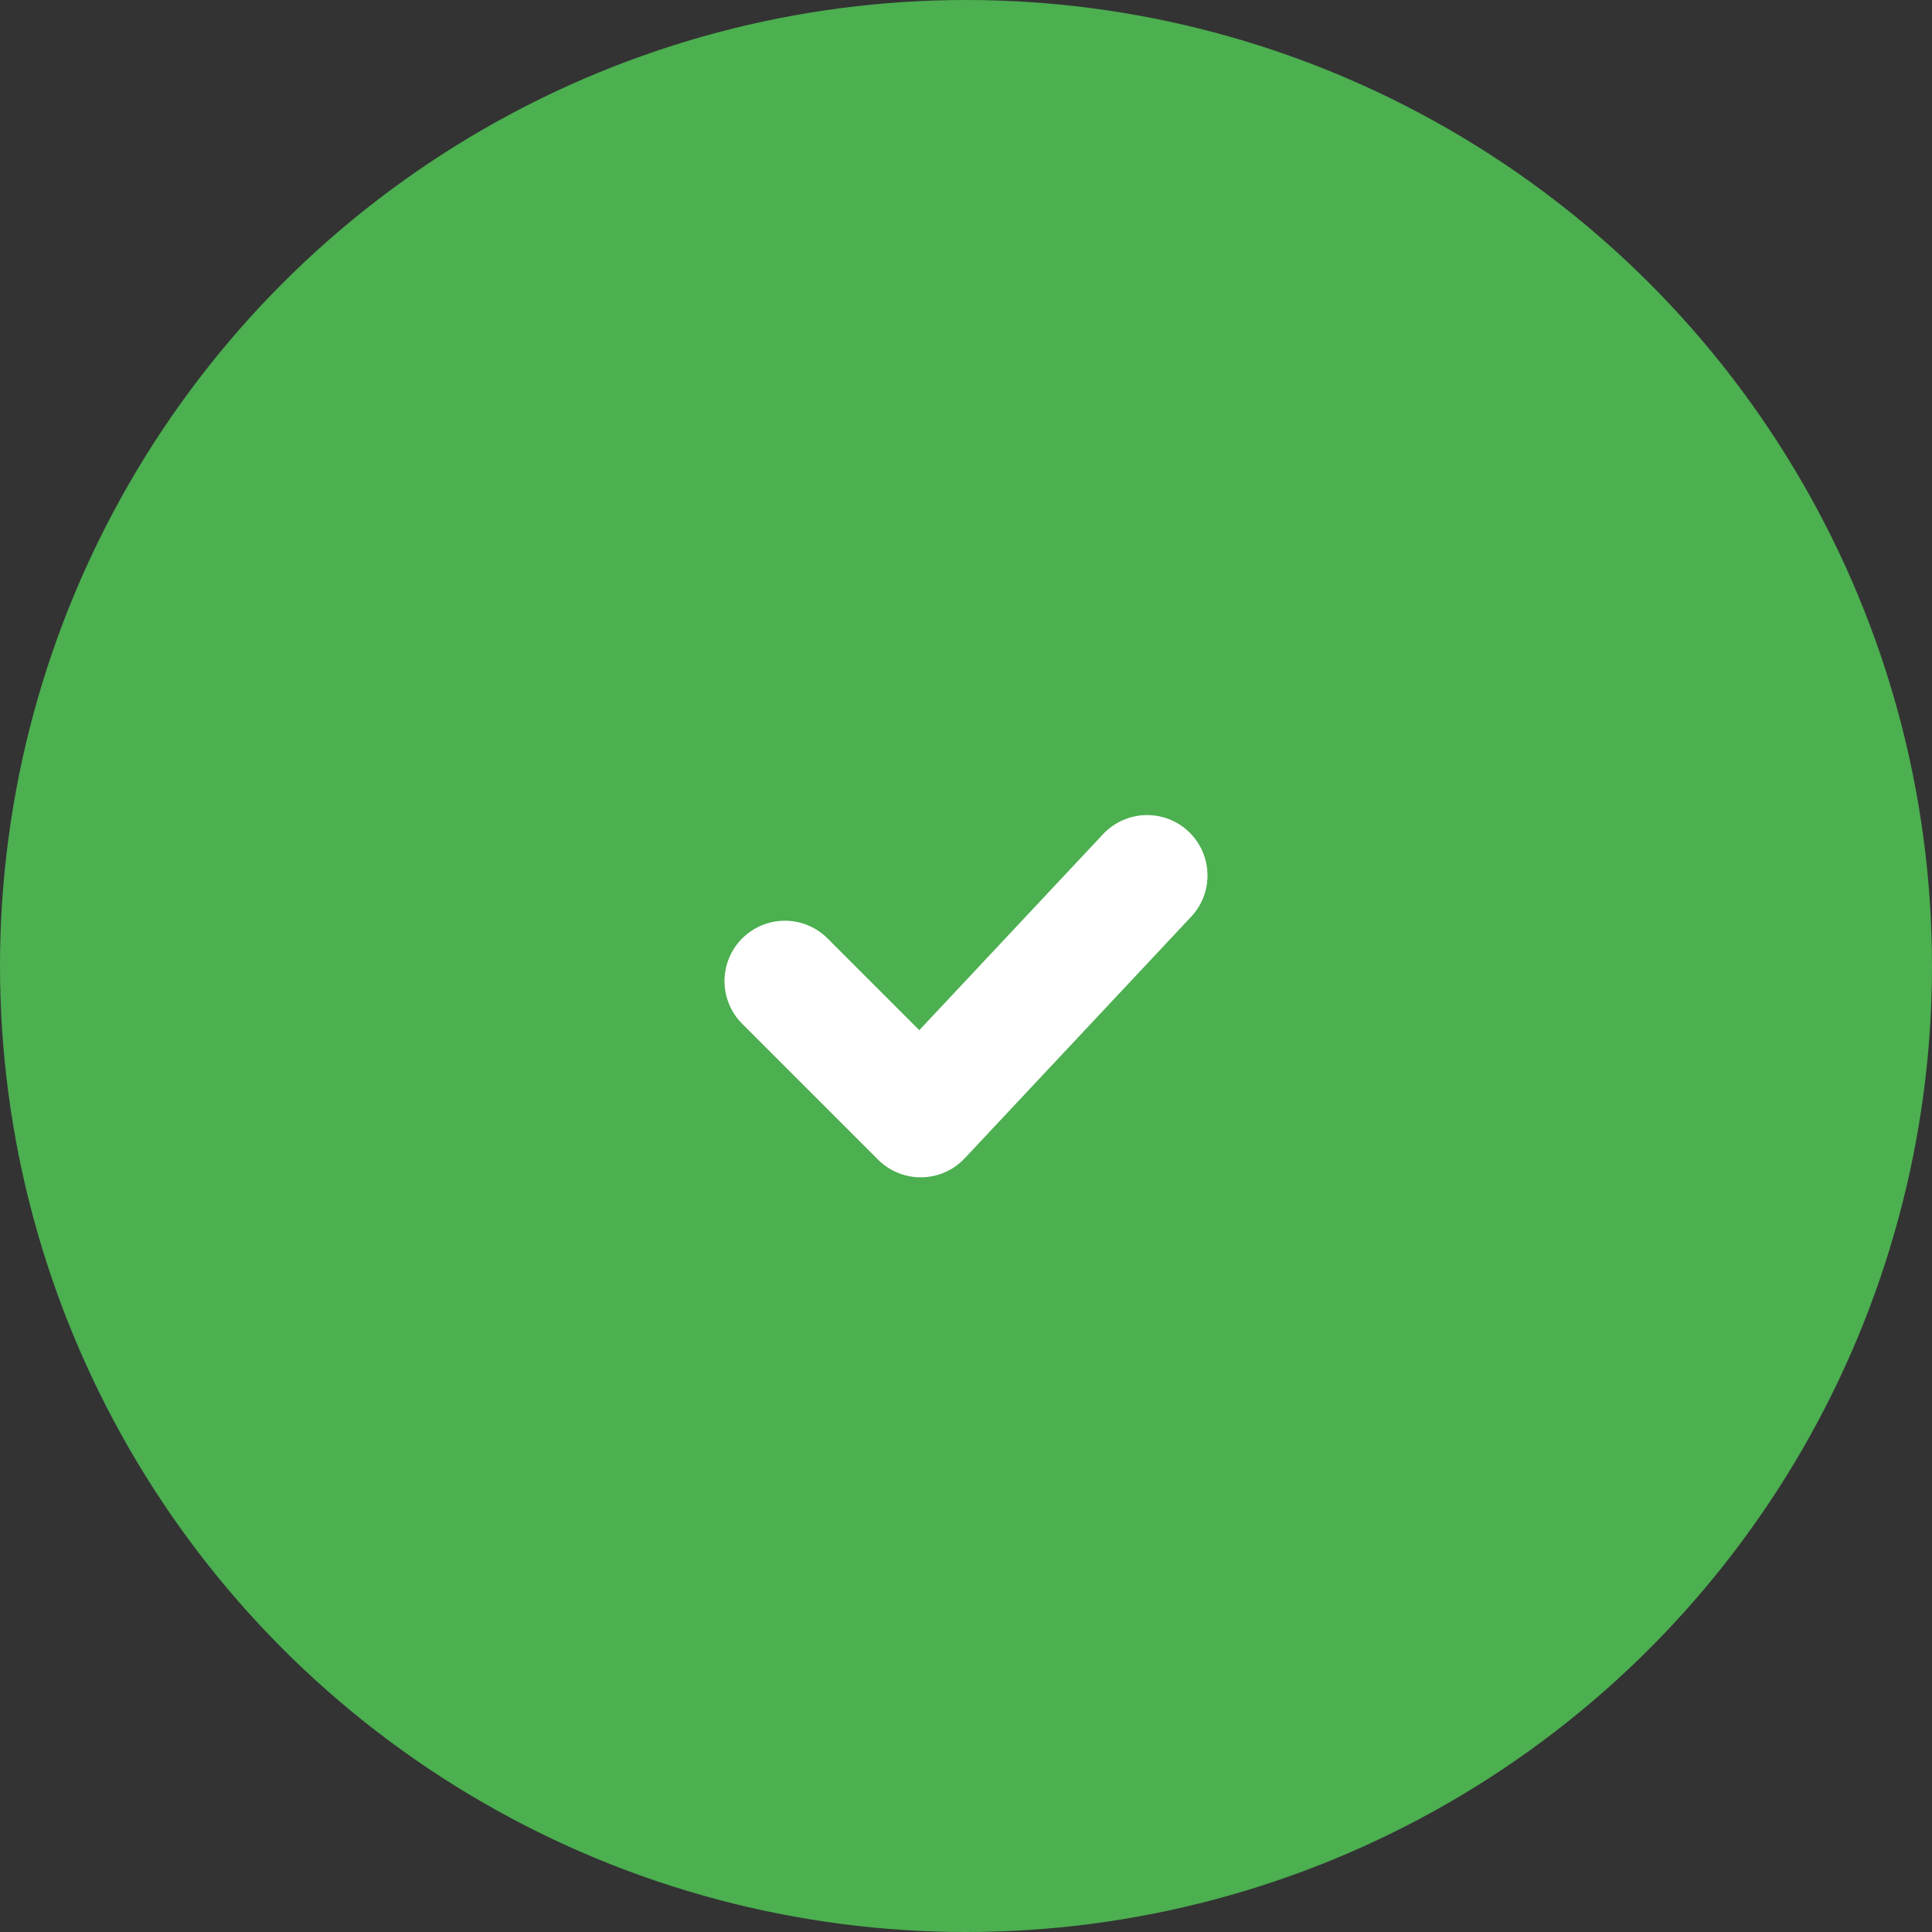 <svg width="64" height="64" viewBox="0 0 64 64" fill="none" xmlns="http://www.w3.org/2000/svg">
  <rect x="0" y="0" width="64" height="64" fill="#333333" stroke="none"/>
  <circle cx="32" cy="32" r="32" fill="#4CAF50"/>
  <path d="M26 32.5L30.5 37L38 29" stroke="white" stroke-width="4" stroke-linecap="round" stroke-linejoin="round"/>
</svg>
